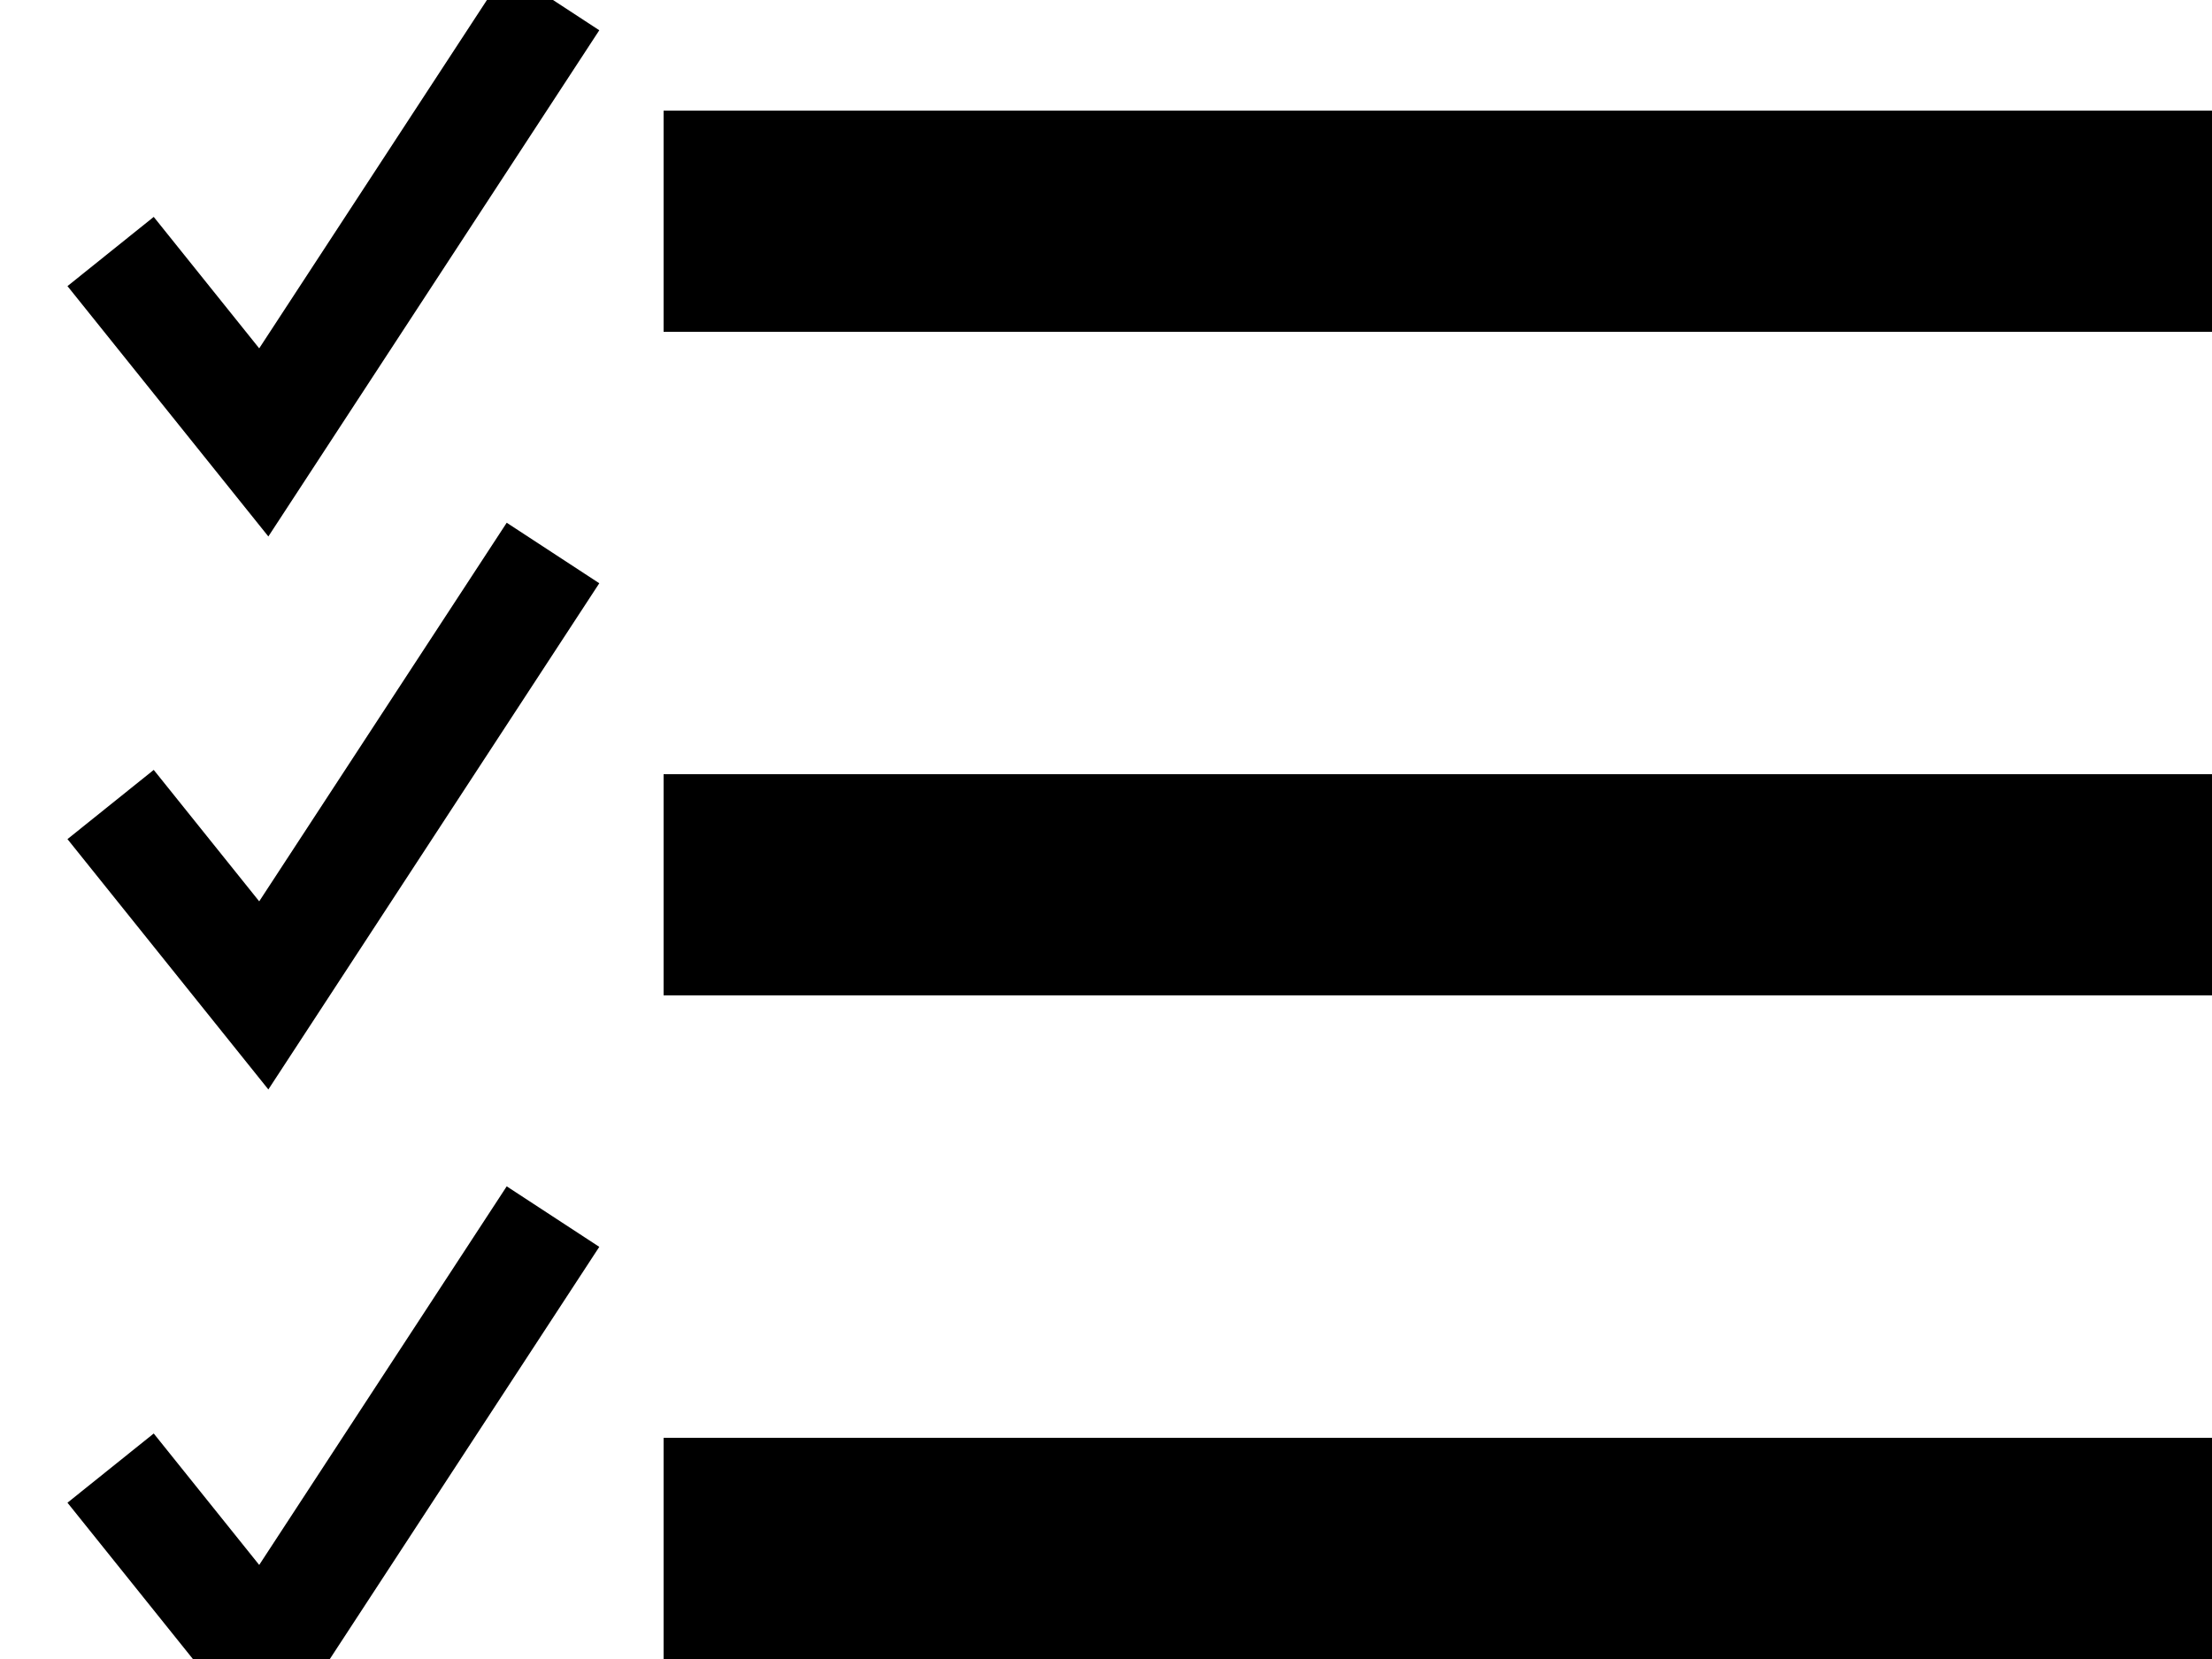 <?xml version="1.0" encoding="UTF-8"?>
<svg width="20px" height="15px" viewBox="0 0 20 15" version="1.1" xmlns="http://www.w3.org/2000/svg" xmlns:xlink="http://www.w3.org/1999/xlink">
    <!-- Generator: Sketch 49 (51002) - http://www.bohemiancoding.com/sketch -->
    <title>ic_format_list_bulleted_black_24px</title>
    <desc>Created with Sketch.</desc>
    <defs></defs>
    <g id="Page-1" stroke="none" stroke-width="1" fill="none" fill-rule="evenodd">
        <g id="Artboard" transform="translate(-1, -4)">
            <g id="ic_format_list_bulleted_black_24px">
                <path d="M7,19 L21,19 L21,17 L7,17 L7,19 Z M7,13 L21,13 L21,11 L7,11 L7,13 Z M7,5 L7,7 L21,7 L21,5 L7,5 Z" id="Shape" fill="#000000" fill-rule="nonzero"></path>
                <polyline id="Path-2" stroke="#000000" points="2 6.274 3.385 8 6 4"></polyline>
                <polyline id="Path-2-Copy" stroke="#000000" points="2 11.274 3.385 13 6 9"></polyline>
                <polyline id="Path-2-Copy-2" stroke="#000000" points="2 17.274 3.385 19 6 15"></polyline>
                <polygon id="Shape" points="0 0 24 0 24 24 0 24"></polygon>
            </g>
        </g>
    </g>
</svg>